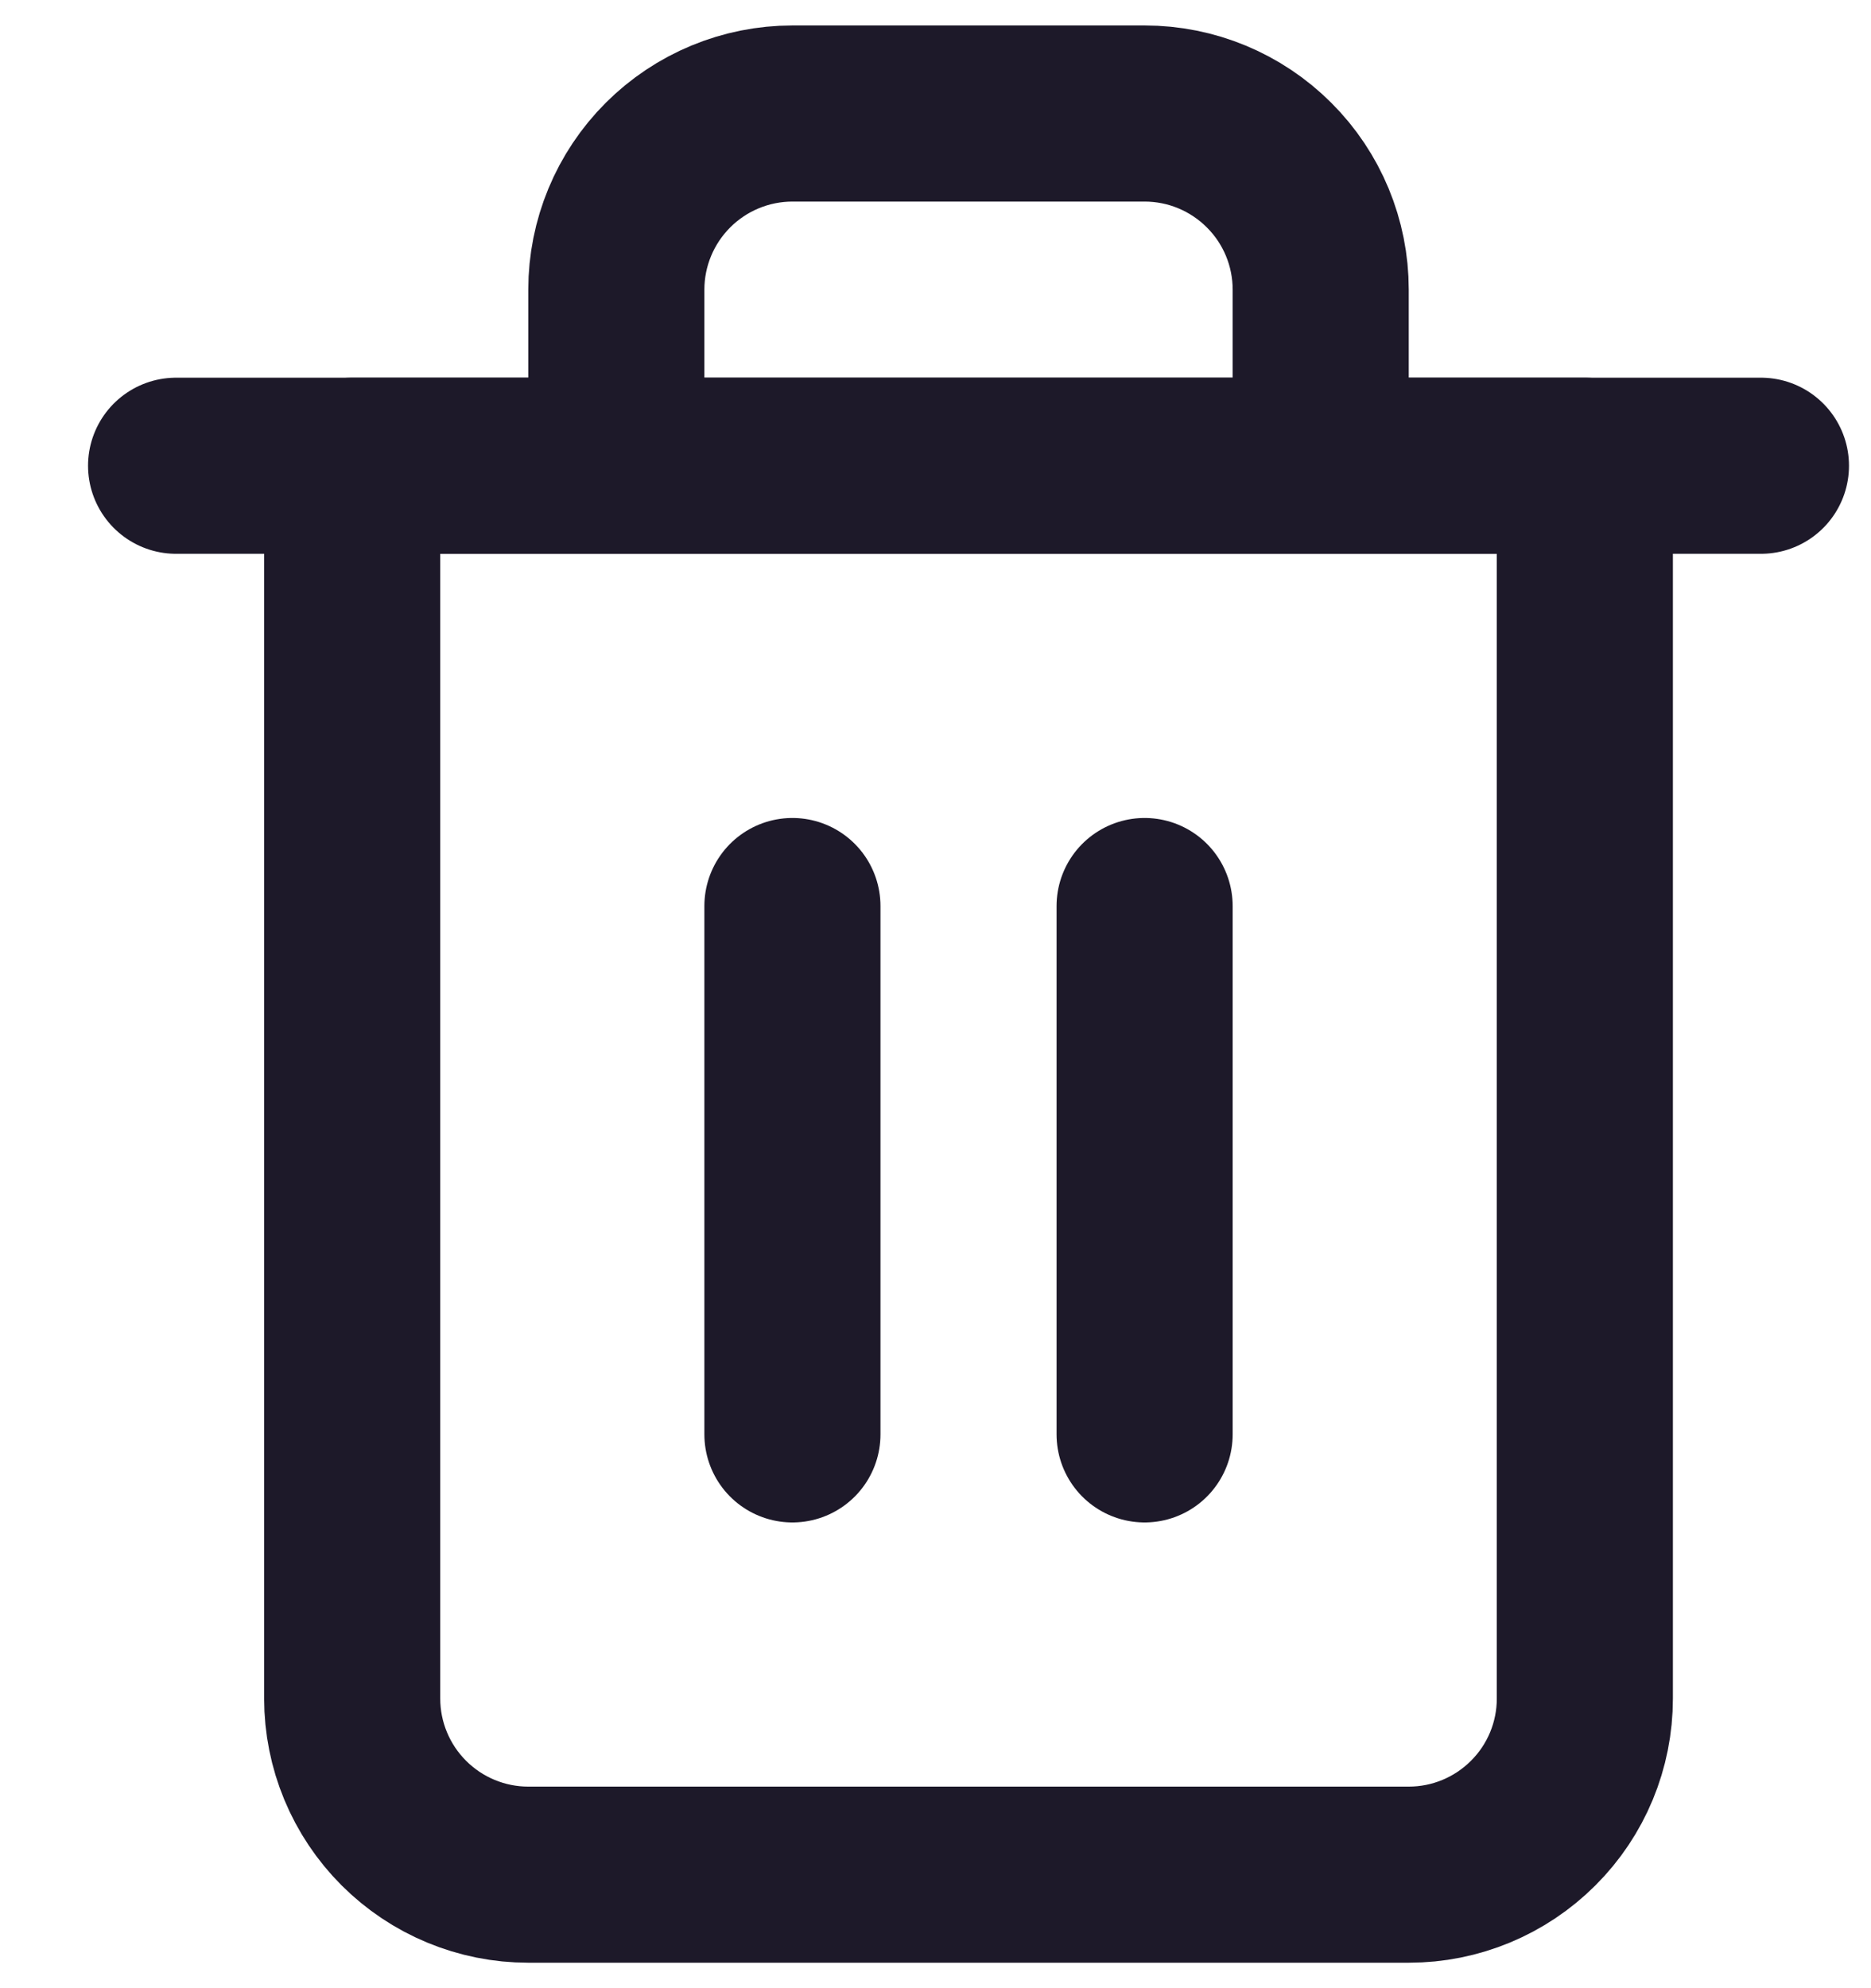 <svg width="16" height="17" viewBox="0 0 17 18" fill="none" xmlns="http://www.w3.org/2000/svg">
<path d="M1.6 4.2H3.2H16" stroke="#1D1929" stroke-width="1.6" stroke-linecap="round" stroke-linejoin="round"/>
<path d="M5.6 4.2V2.6C5.6 2.176 5.769 1.769 6.069 1.469C6.369 1.169 6.776 1 7.2 1H10.4C10.825 1 11.231 1.169 11.531 1.469C11.832 1.769 12 2.176 12 2.6V4.2M14.4 4.2V15.4C14.4 15.824 14.232 16.231 13.931 16.531C13.631 16.831 13.225 17 12.8 17H4.8C4.376 17 3.969 16.831 3.669 16.531C3.369 16.231 3.2 15.824 3.2 15.4V4.2H14.4Z" stroke="#1D1929" stroke-width="1.6" stroke-linecap="round" stroke-linejoin="round"/>
<path d="M10.4 8.2V13" stroke="#1D1929" stroke-width="1.6" stroke-linecap="round" stroke-linejoin="round"/>
<path d="M7.2 8.2V13" stroke="#1D1929" stroke-width="1.6" stroke-linecap="round" stroke-linejoin="round"/>
</svg>

